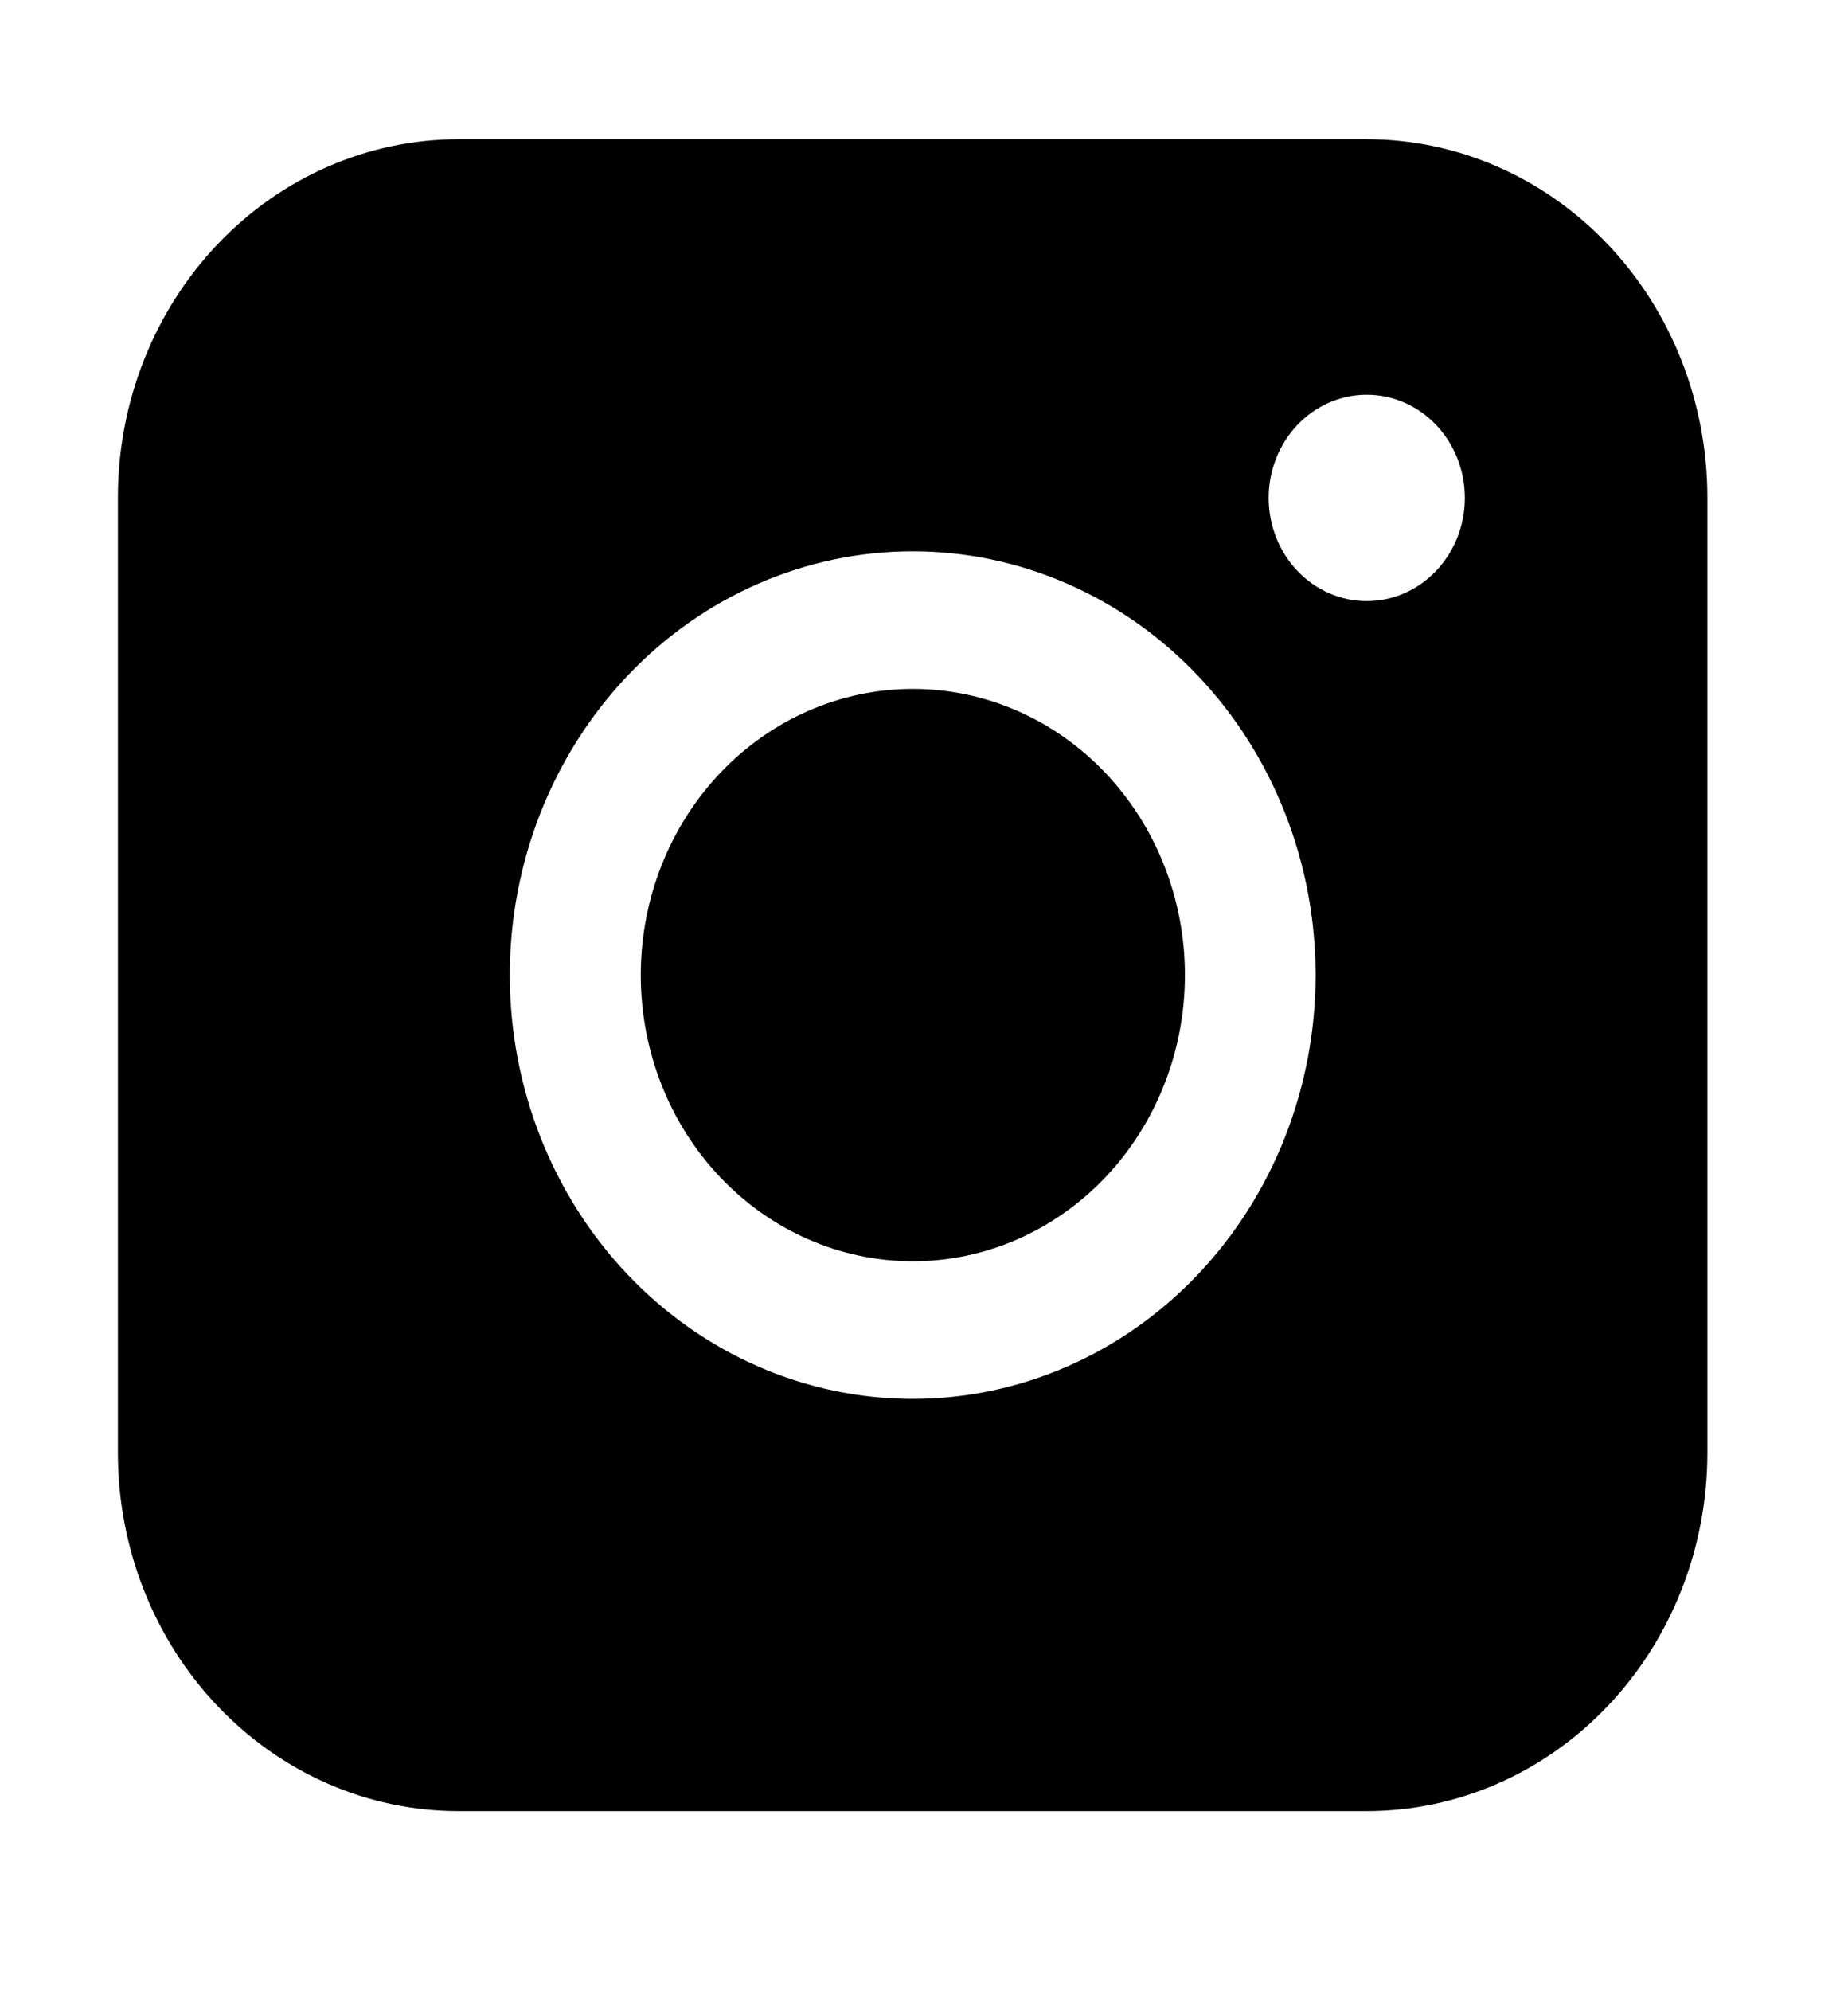 <svg width="52" height="56" viewBox="0 0 52 56" fill="none" xmlns="http://www.w3.org/2000/svg">
<path fill-rule="evenodd" clip-rule="evenodd" d="M12.902 3.915C10.361 3.915 7.923 4.976 6.126 6.865C4.329 8.754 3.318 11.316 3.317 13.988V40.858C3.317 43.531 4.327 46.094 6.125 47.983C7.922 49.873 10.36 50.935 12.902 50.935H38.462C41.004 50.934 43.441 49.872 45.237 47.982C47.034 46.093 48.043 43.53 48.043 40.858V13.988C48.042 11.317 47.033 8.755 45.236 6.867C43.439 4.978 41.003 3.916 38.462 3.915H12.902ZM41.219 14.003C41.219 14.773 40.928 15.511 40.41 16.055C39.893 16.6 39.191 16.905 38.458 16.905C37.726 16.905 37.024 16.6 36.506 16.055C35.989 15.511 35.698 14.773 35.698 14.003C35.698 13.234 35.989 12.495 36.506 11.951C37.024 11.407 37.726 11.101 38.458 11.101C39.191 11.101 39.893 11.407 40.41 11.951C40.928 12.495 41.219 13.234 41.219 14.003ZM25.686 19.374C23.655 19.374 21.708 20.222 20.272 21.732C18.836 23.241 18.03 25.288 18.03 27.423C18.03 29.558 18.836 31.605 20.272 33.114C21.708 34.624 23.655 35.472 25.686 35.472C27.716 35.472 29.664 34.624 31.1 33.114C32.535 31.605 33.342 29.558 33.342 27.423C33.342 25.288 32.535 23.241 31.1 21.732C29.664 20.222 27.716 19.374 25.686 19.374ZM14.345 27.423C14.345 24.262 15.54 21.231 17.666 18.995C19.792 16.76 22.675 15.505 25.682 15.505C28.689 15.505 31.573 16.76 33.699 18.995C35.825 21.231 37.019 24.262 37.019 27.423C37.019 30.584 35.825 33.615 33.699 35.851C31.573 38.086 28.689 39.342 25.682 39.342C22.675 39.342 19.792 38.086 17.666 35.851C15.54 33.615 14.345 30.584 14.345 27.423Z" fill="black"/>
</svg>
